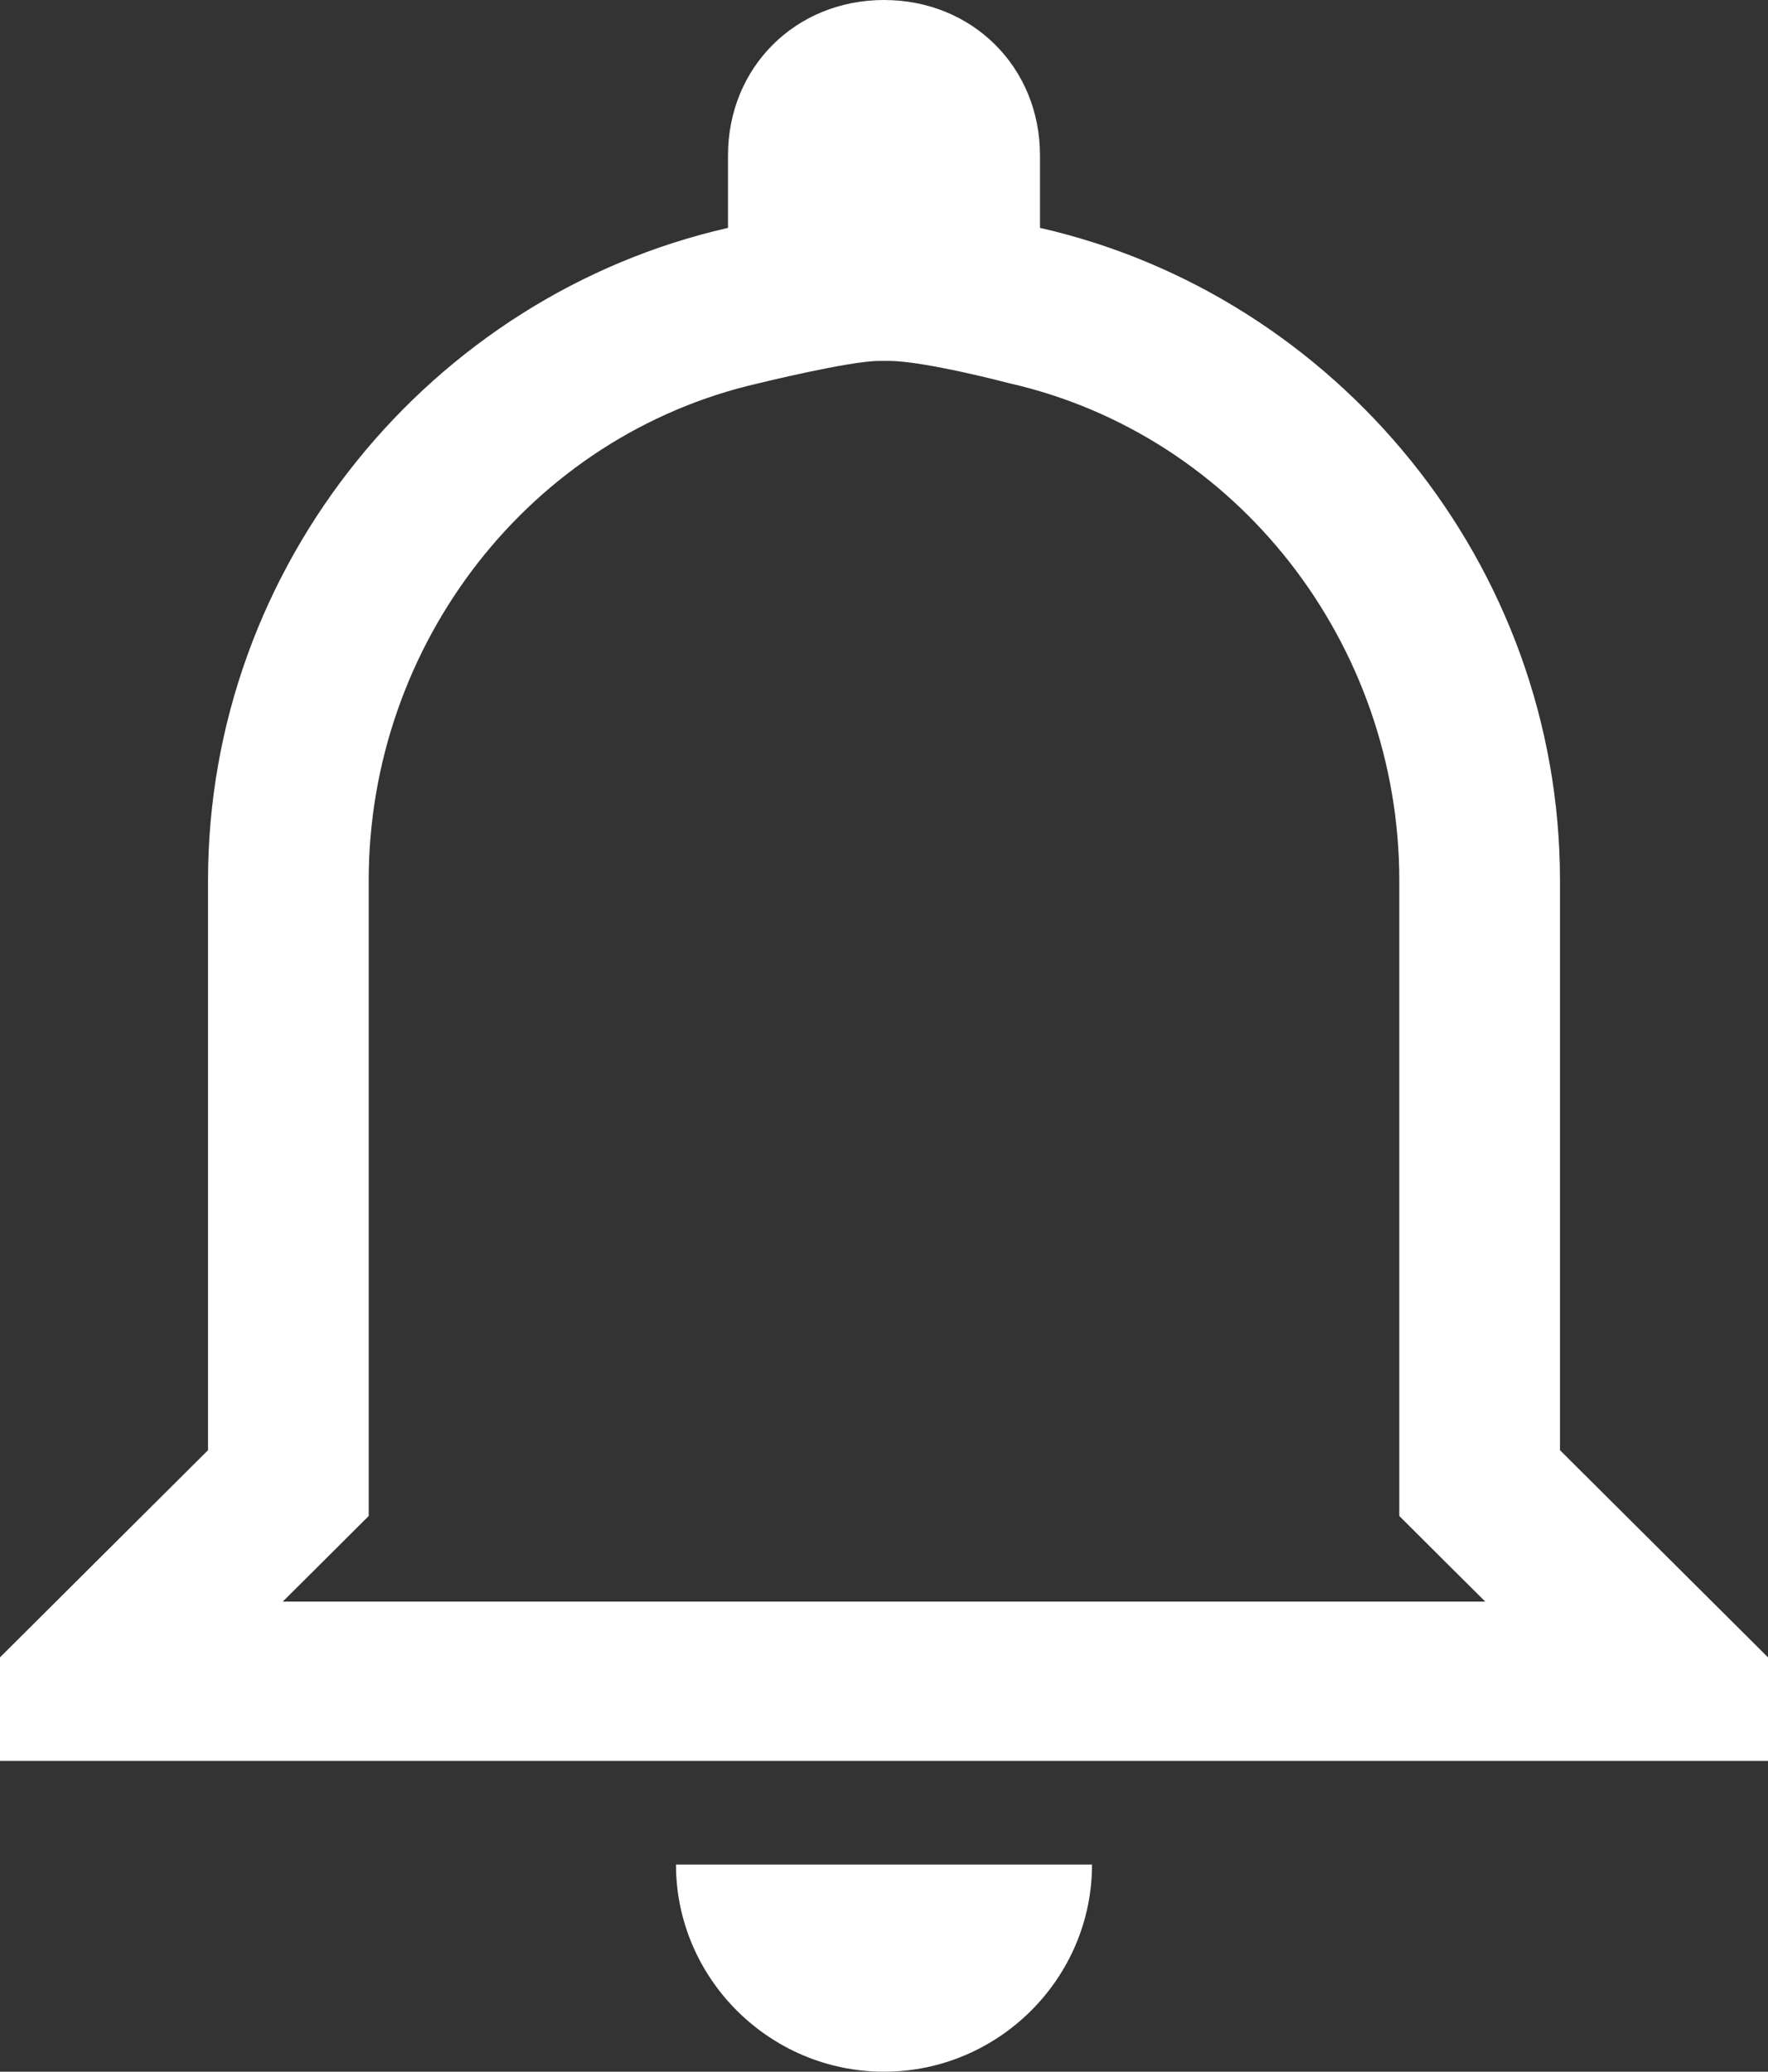 <svg width="35" height="41" viewBox="0 0 35 41" fill="none" xmlns="http://www.w3.org/2000/svg">
<rect x="0" y="0" width="35" height="41" fill="#333333" stroke="none"/>
<path d="M17.599 7.143C18.304 7.143 19.977 7.584 19.977 7.584C24.51 8.614 27.701 12.752 27.701 17.425V30.002L28.627 30.925L29.402 31.696H5.598L6.373 30.925L7.299 30.002V17.425C7.299 12.752 10.49 8.614 15.023 7.584C15.023 7.584 16.817 7.143 17.401 7.143M17.5 0C15.75 0 14.412 1.332 14.412 3.075V4.51C8.544 5.843 4.118 11.172 4.118 17.425V28.7L0 32.8V34.85H35V32.8L30.882 28.7V17.425C30.882 11.172 26.456 5.843 20.588 4.51V3.075C20.588 1.332 19.25 0 17.5 0ZM21.618 36.9H13.382C13.382 39.155 15.235 41 17.5 41C19.765 41 21.618 39.155 21.618 36.9Z" fill="white"/>
</svg>
